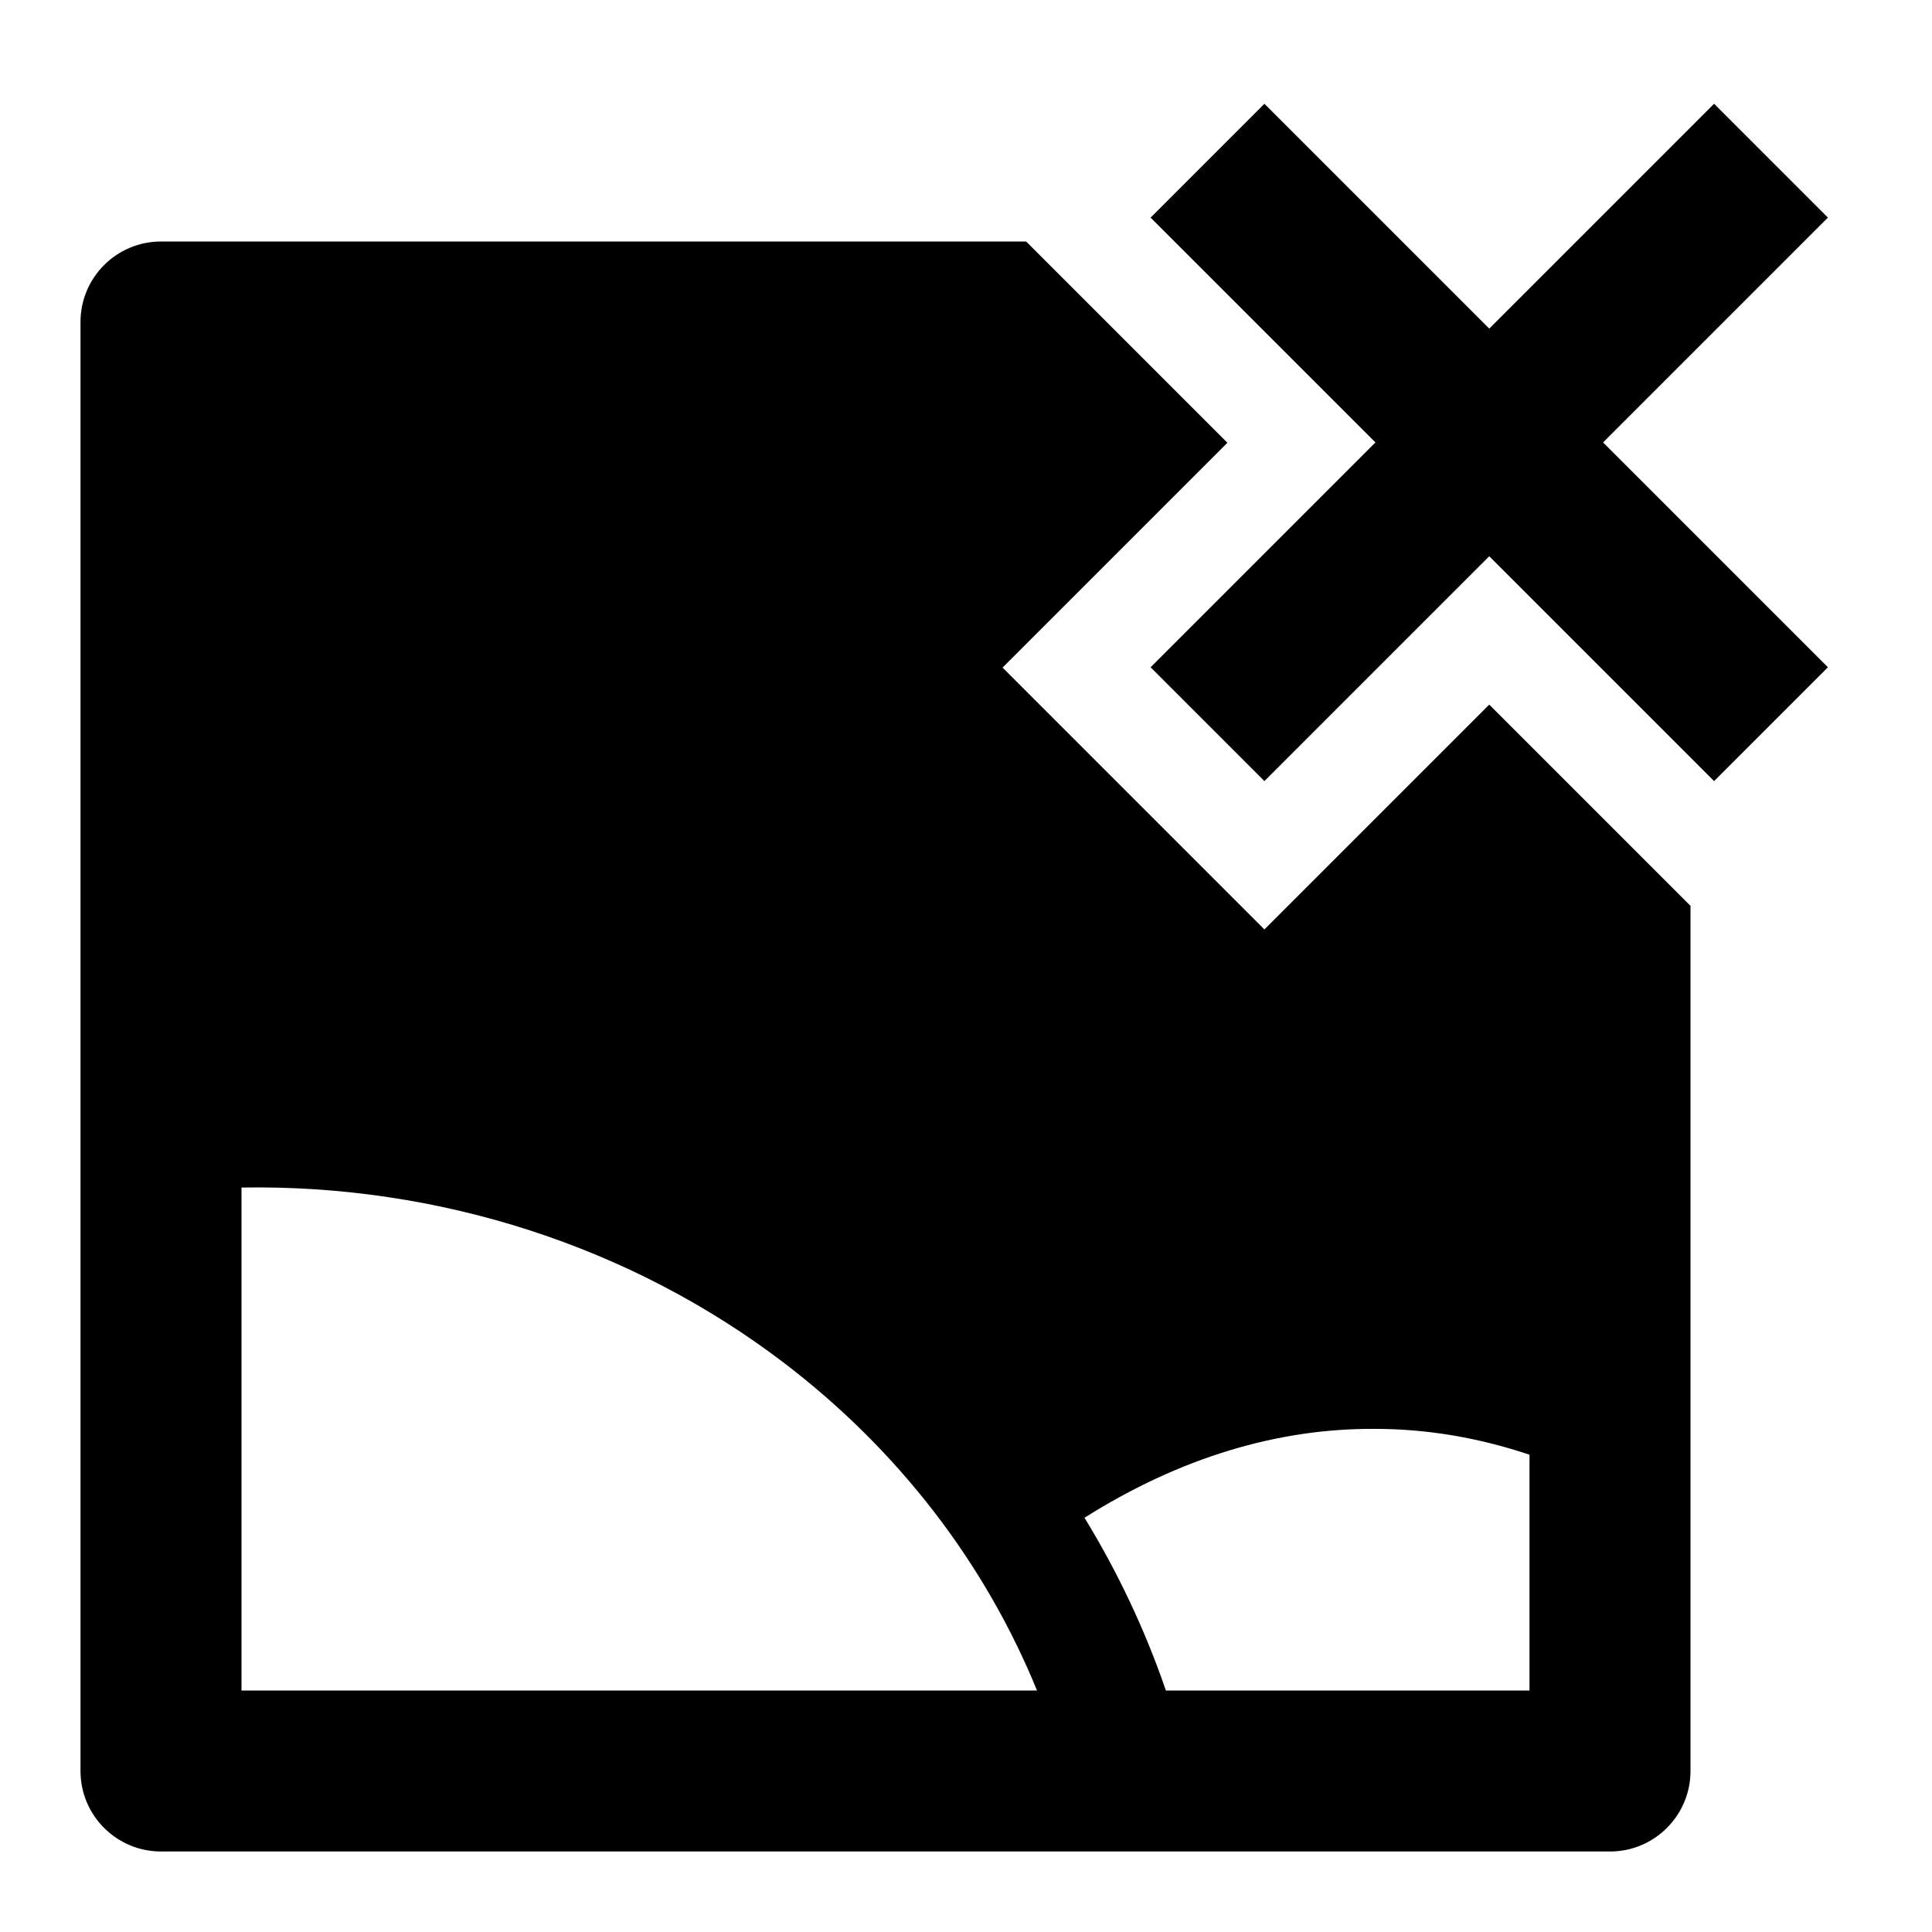 <svg width="24" height="24" viewBox="0 0 24 24" xmlns="http://www.w3.org/2000/svg">
    <path fill-rule="evenodd" clip-rule="evenodd" d="M21.293 9.703L18.5 6.91L15.707 9.703L14.293 8.289L17.086 5.496L14.293 2.703L15.707 1.289L18.5 4.082L21.293 1.289L22.707 2.703L19.914 5.496L22.707 8.289L21.293 9.703ZM21 11.253L18.5 8.753L15.707 11.546L12.454 8.293L15.247 5.5L12.747 3H2C1.448 3 1 3.448 1 4V22C1 22.552 1.448 23 2 23H20C20.552 23 21 22.552 21 22V11.253ZM19 18.071C18.358 17.856 17.713 17.749 17.07 17.75L17.066 17.75C15.869 17.745 14.657 18.107 13.472 18.854C13.886 19.531 14.226 20.25 14.483 21H19V18.071ZM3 21V14.752C5.455 14.71 7.842 15.484 9.74 16.931C11.162 18.015 12.239 19.422 12.882 21H3Z"/>
</svg>
